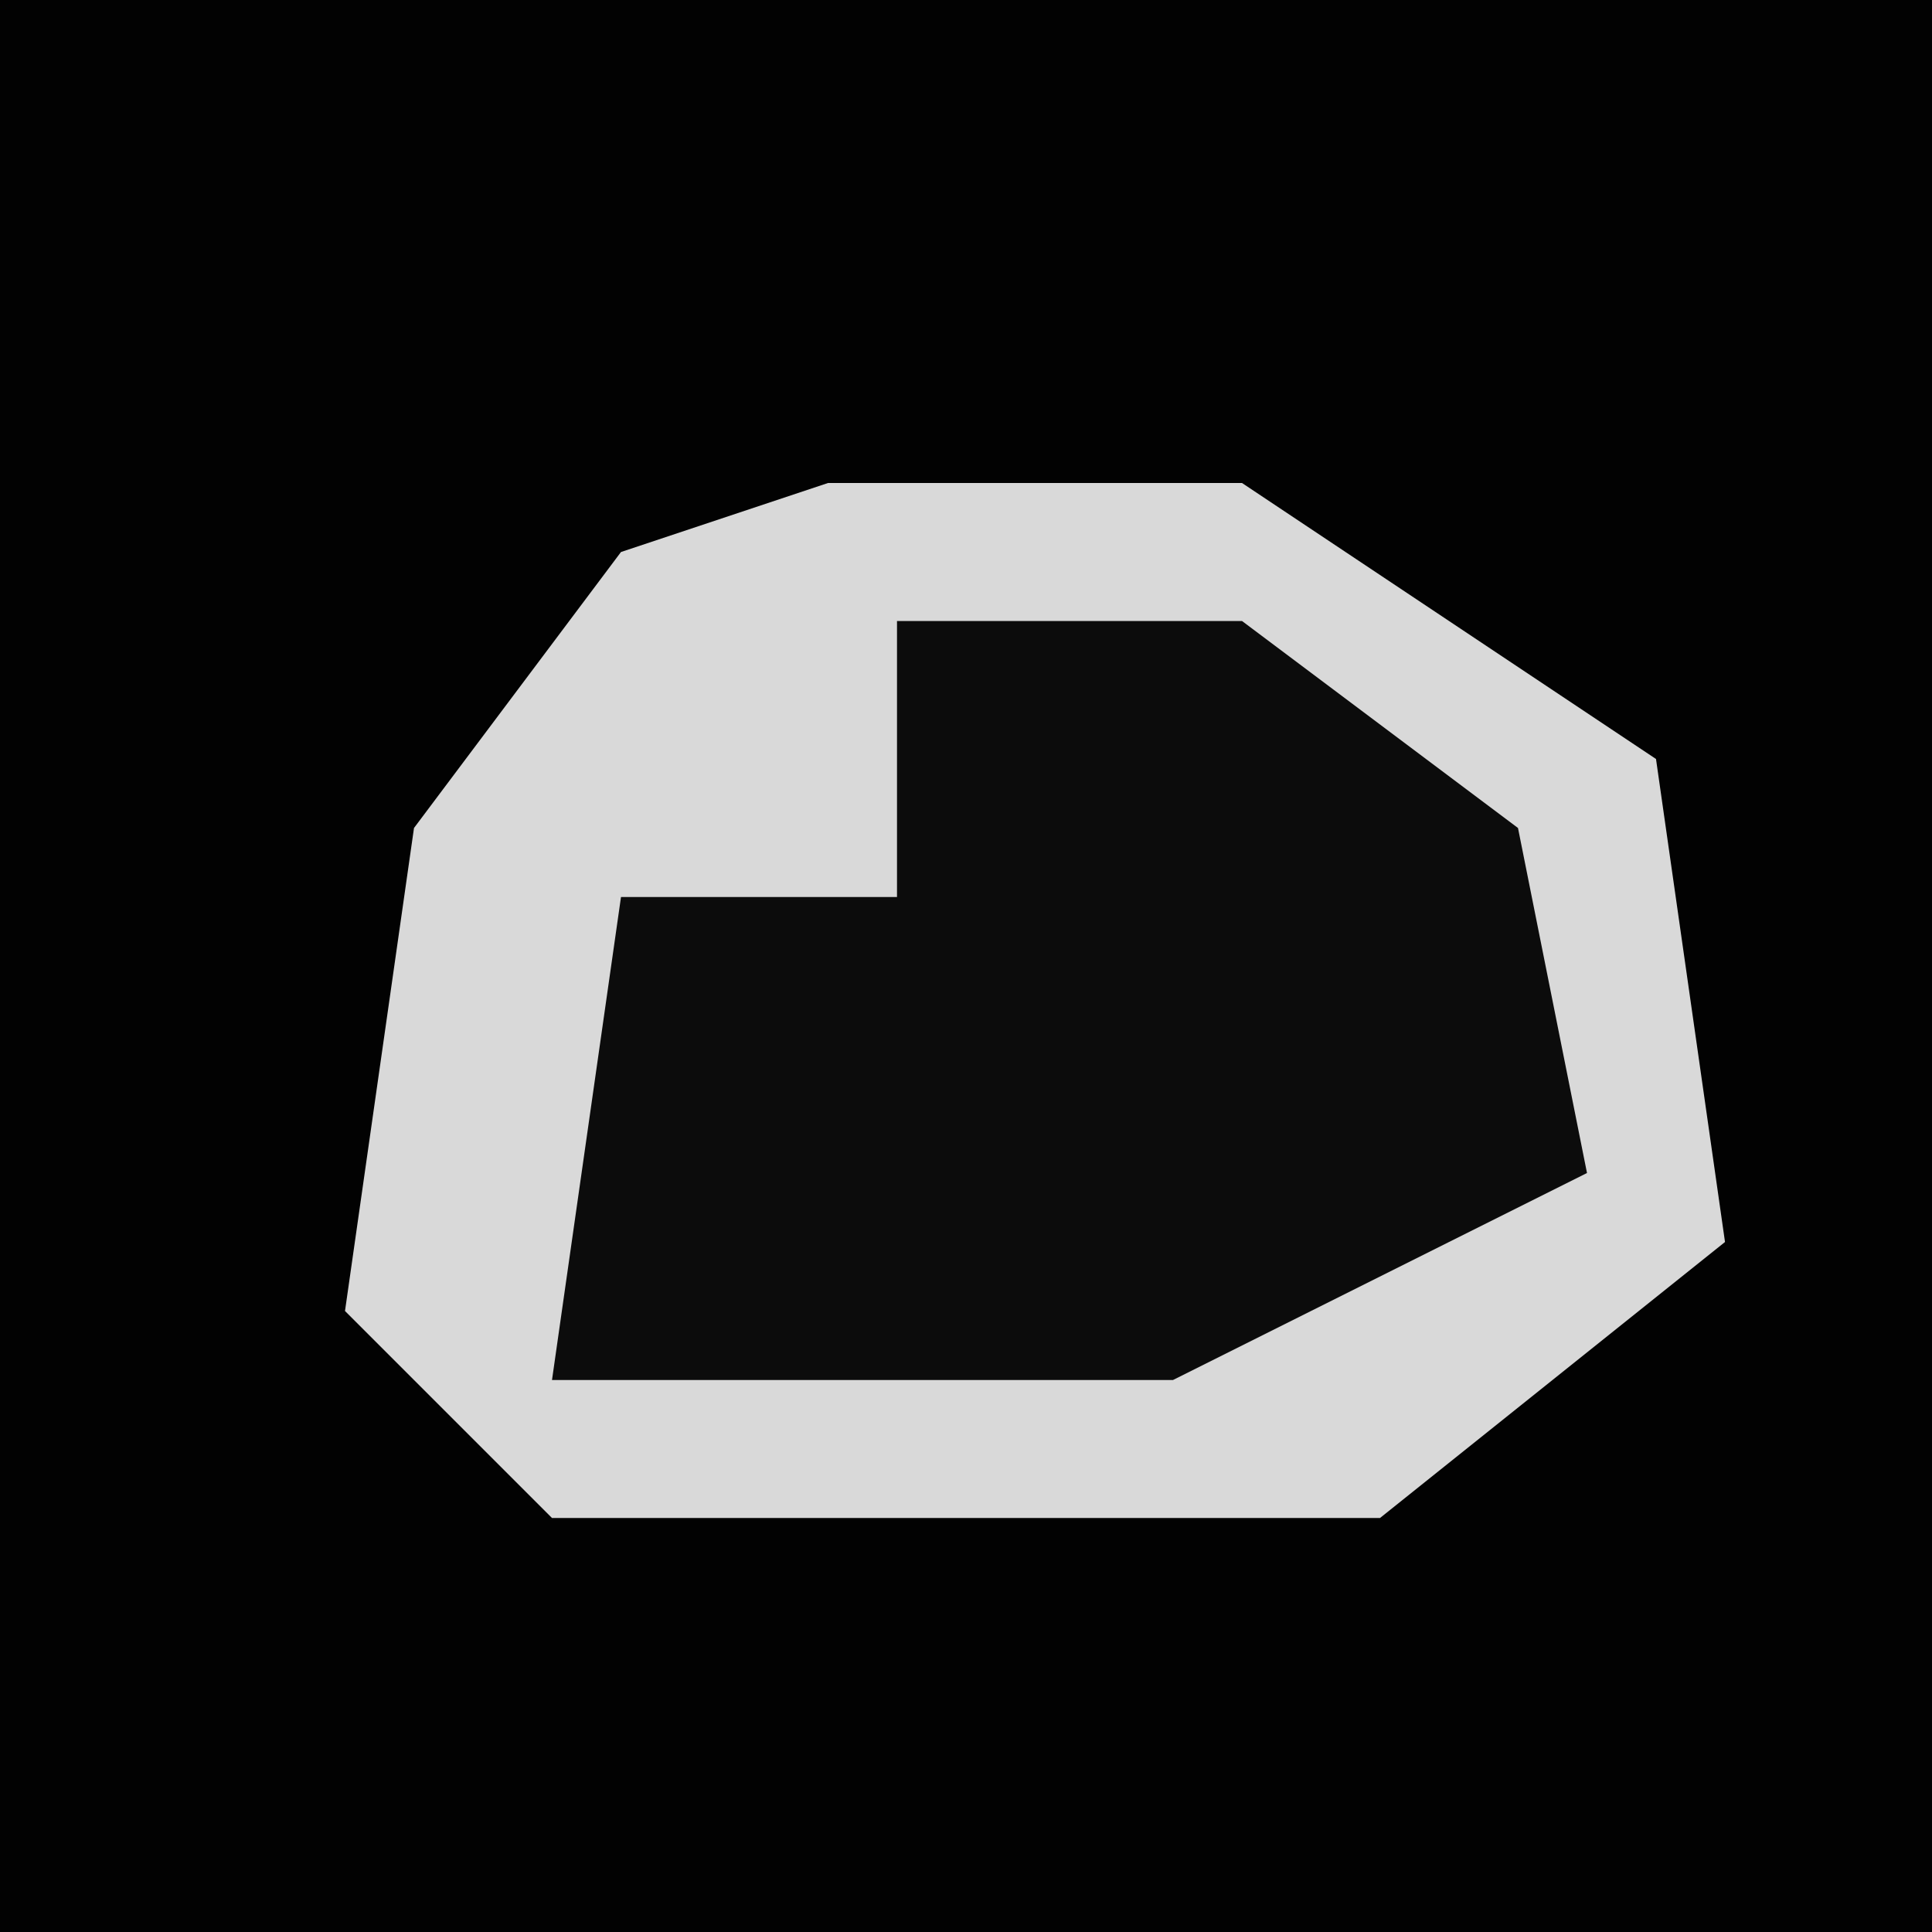 <?xml version="1.0" encoding="UTF-8"?>
<svg version="1.1" xmlns="http://www.w3.org/2000/svg" width="28" height="28">
<path d="M0,0 L28,0 L28,28 L0,28 Z " fill="#020202" transform="translate(0,0)"/>
<path d="M0,0 L6,0 L12,4 L13,11 L8,15 L-4,15 L-7,12 L-6,5 L-3,1 Z " fill="#0C0C0C" transform="translate(12,7)"/>
<path d="M0,0 L6,0 L12,4 L13,11 L8,15 L-4,15 L-7,12 L-6,5 L-3,1 Z M1,2 L1,6 L-3,6 L-4,13 L5,13 L11,10 L10,5 L6,2 Z " fill="#D9D9D9" transform="translate(12,7)"/>
</svg>
